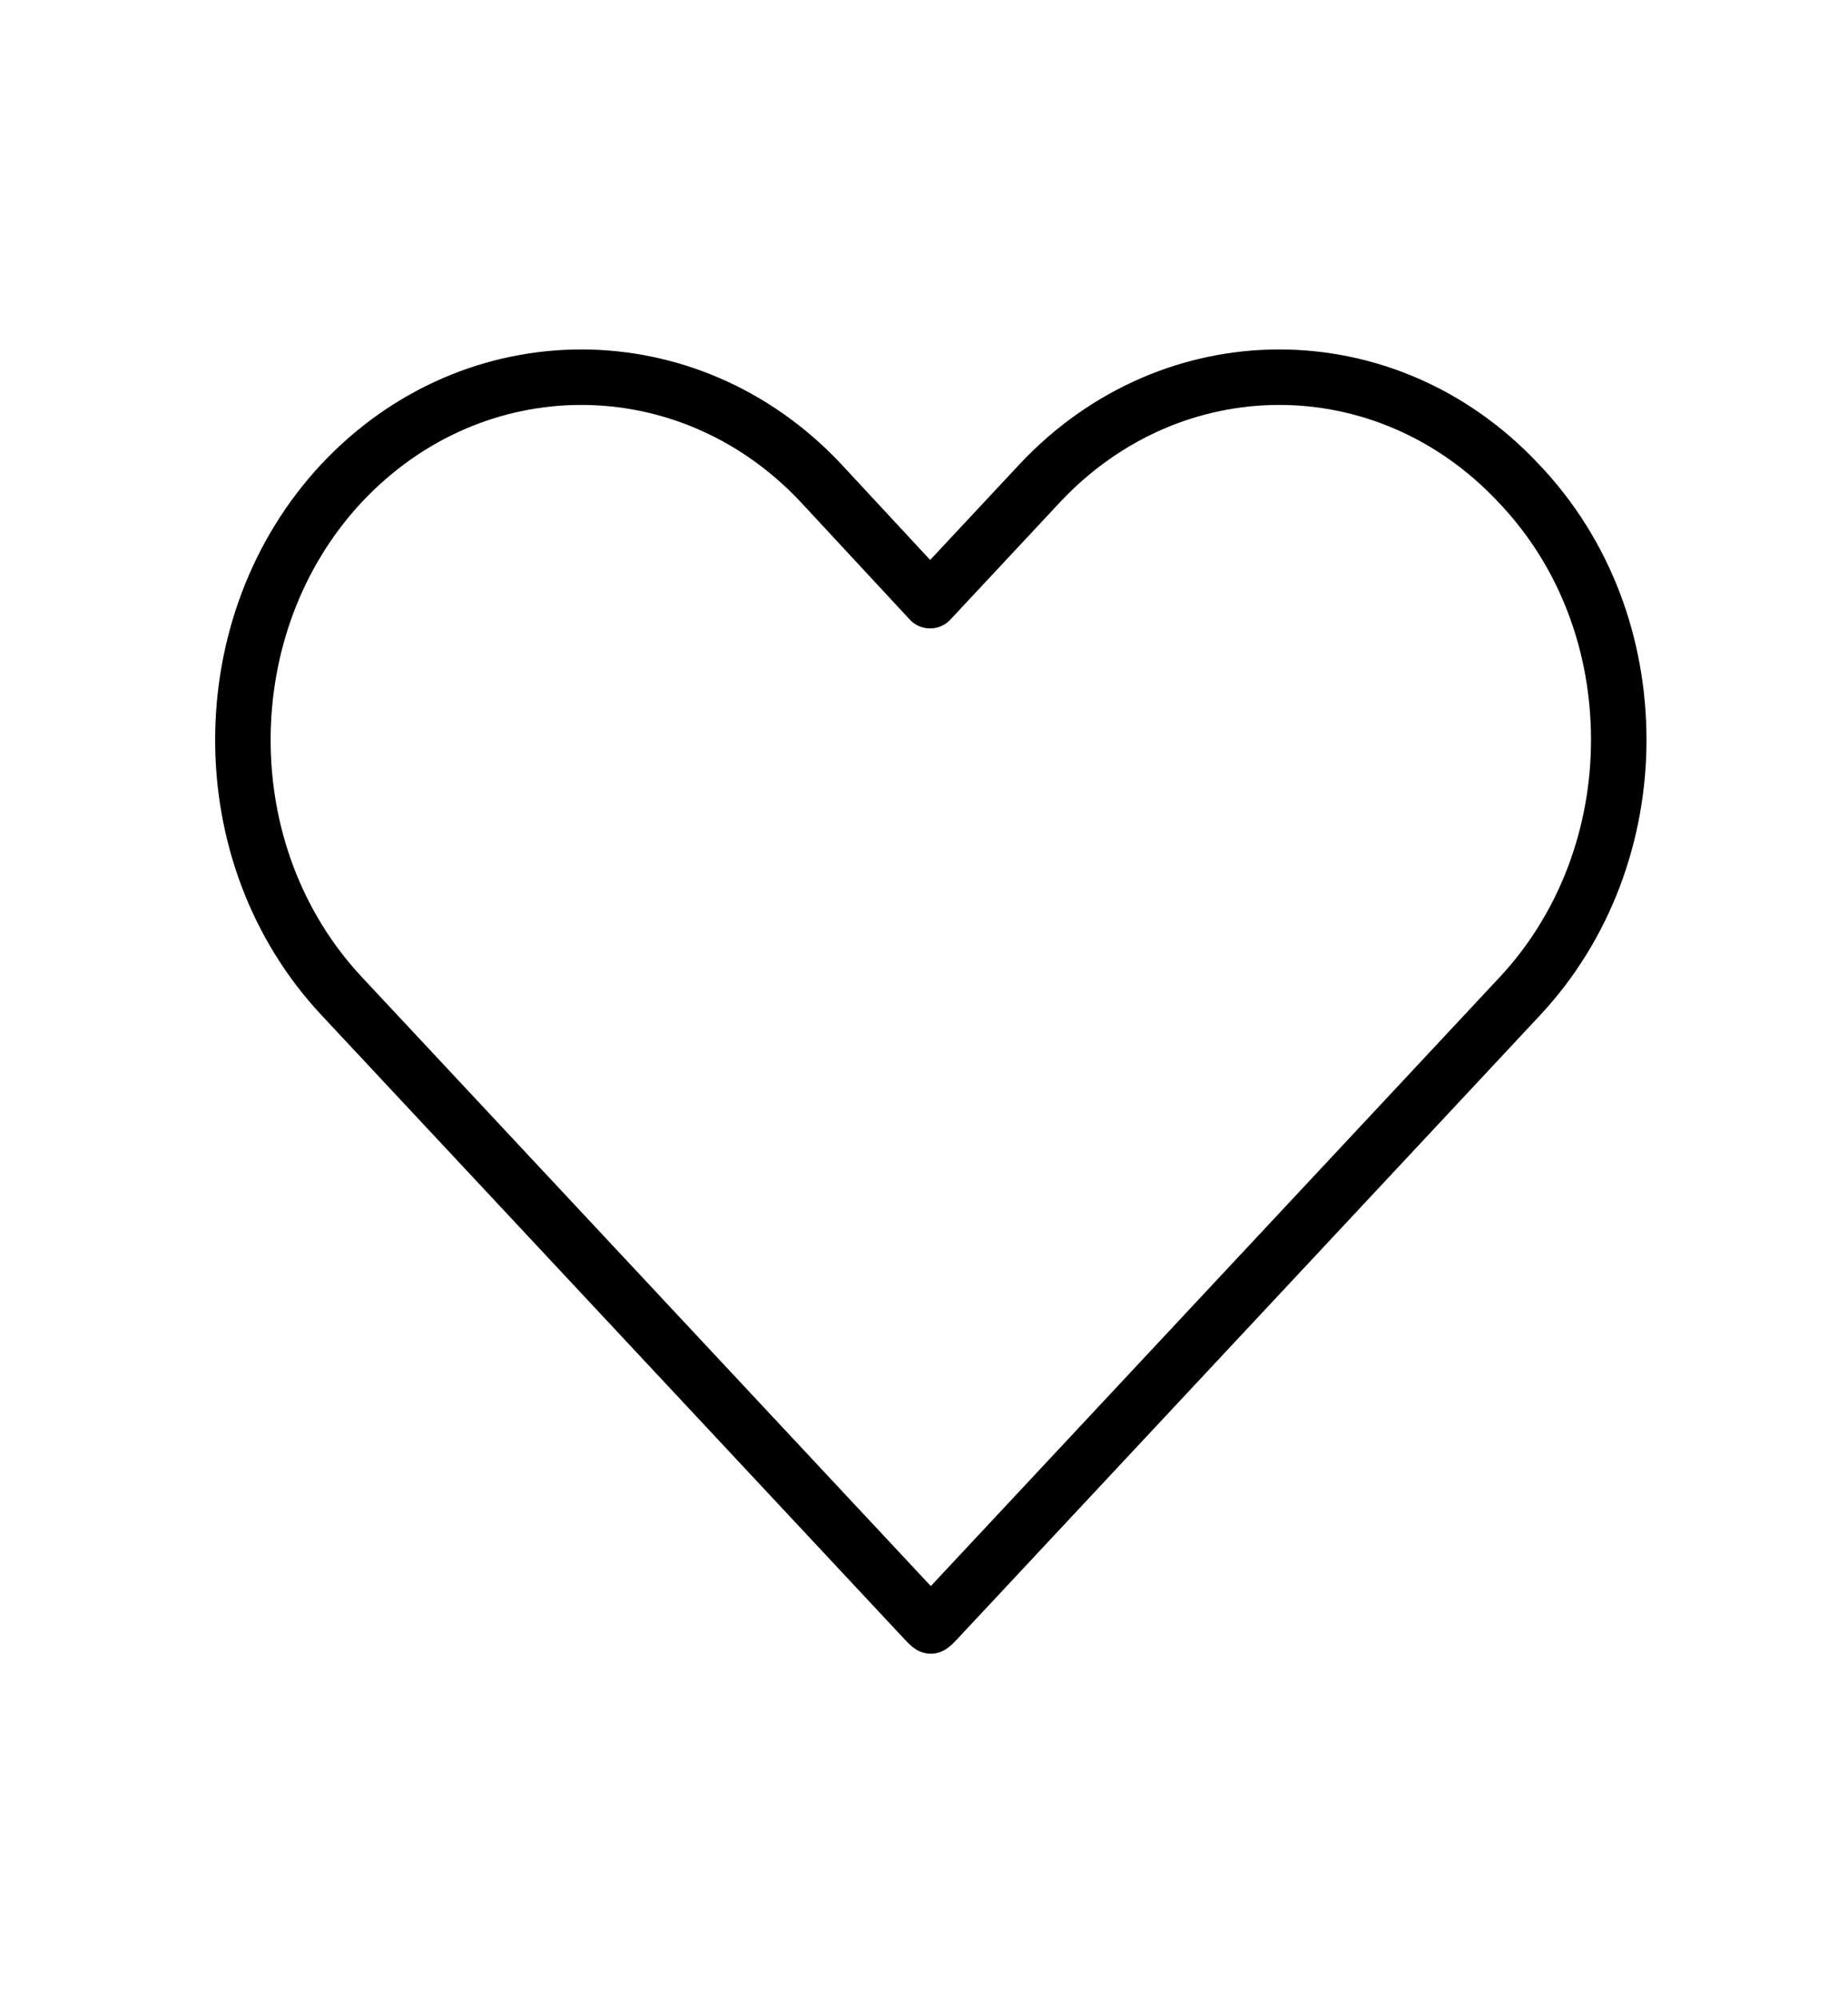 <svg width="37" height="40" viewBox="0 0 37 40" fill="none" xmlns="http://www.w3.org/2000/svg">
<path d="M32.41 14.816C32.41 16.665 31.754 18.53 30.429 19.948L28.226 22.307L18.741 32.459C18.696 32.507 18.681 32.523 18.636 32.555C18.592 32.523 18.577 32.507 18.532 32.459L6.844 19.948C5.518 18.53 4.863 16.681 4.863 14.816C4.863 12.951 5.518 11.086 6.844 9.668C9.494 6.847 13.782 6.847 16.433 9.668L18.622 12.027L20.825 9.668C23.476 6.847 27.749 6.847 30.399 9.668C31.754 11.086 32.41 12.935 32.41 14.816Z" stroke="black" stroke-width="1.111" stroke-linecap="round" stroke-linejoin="round"/>
</svg>
